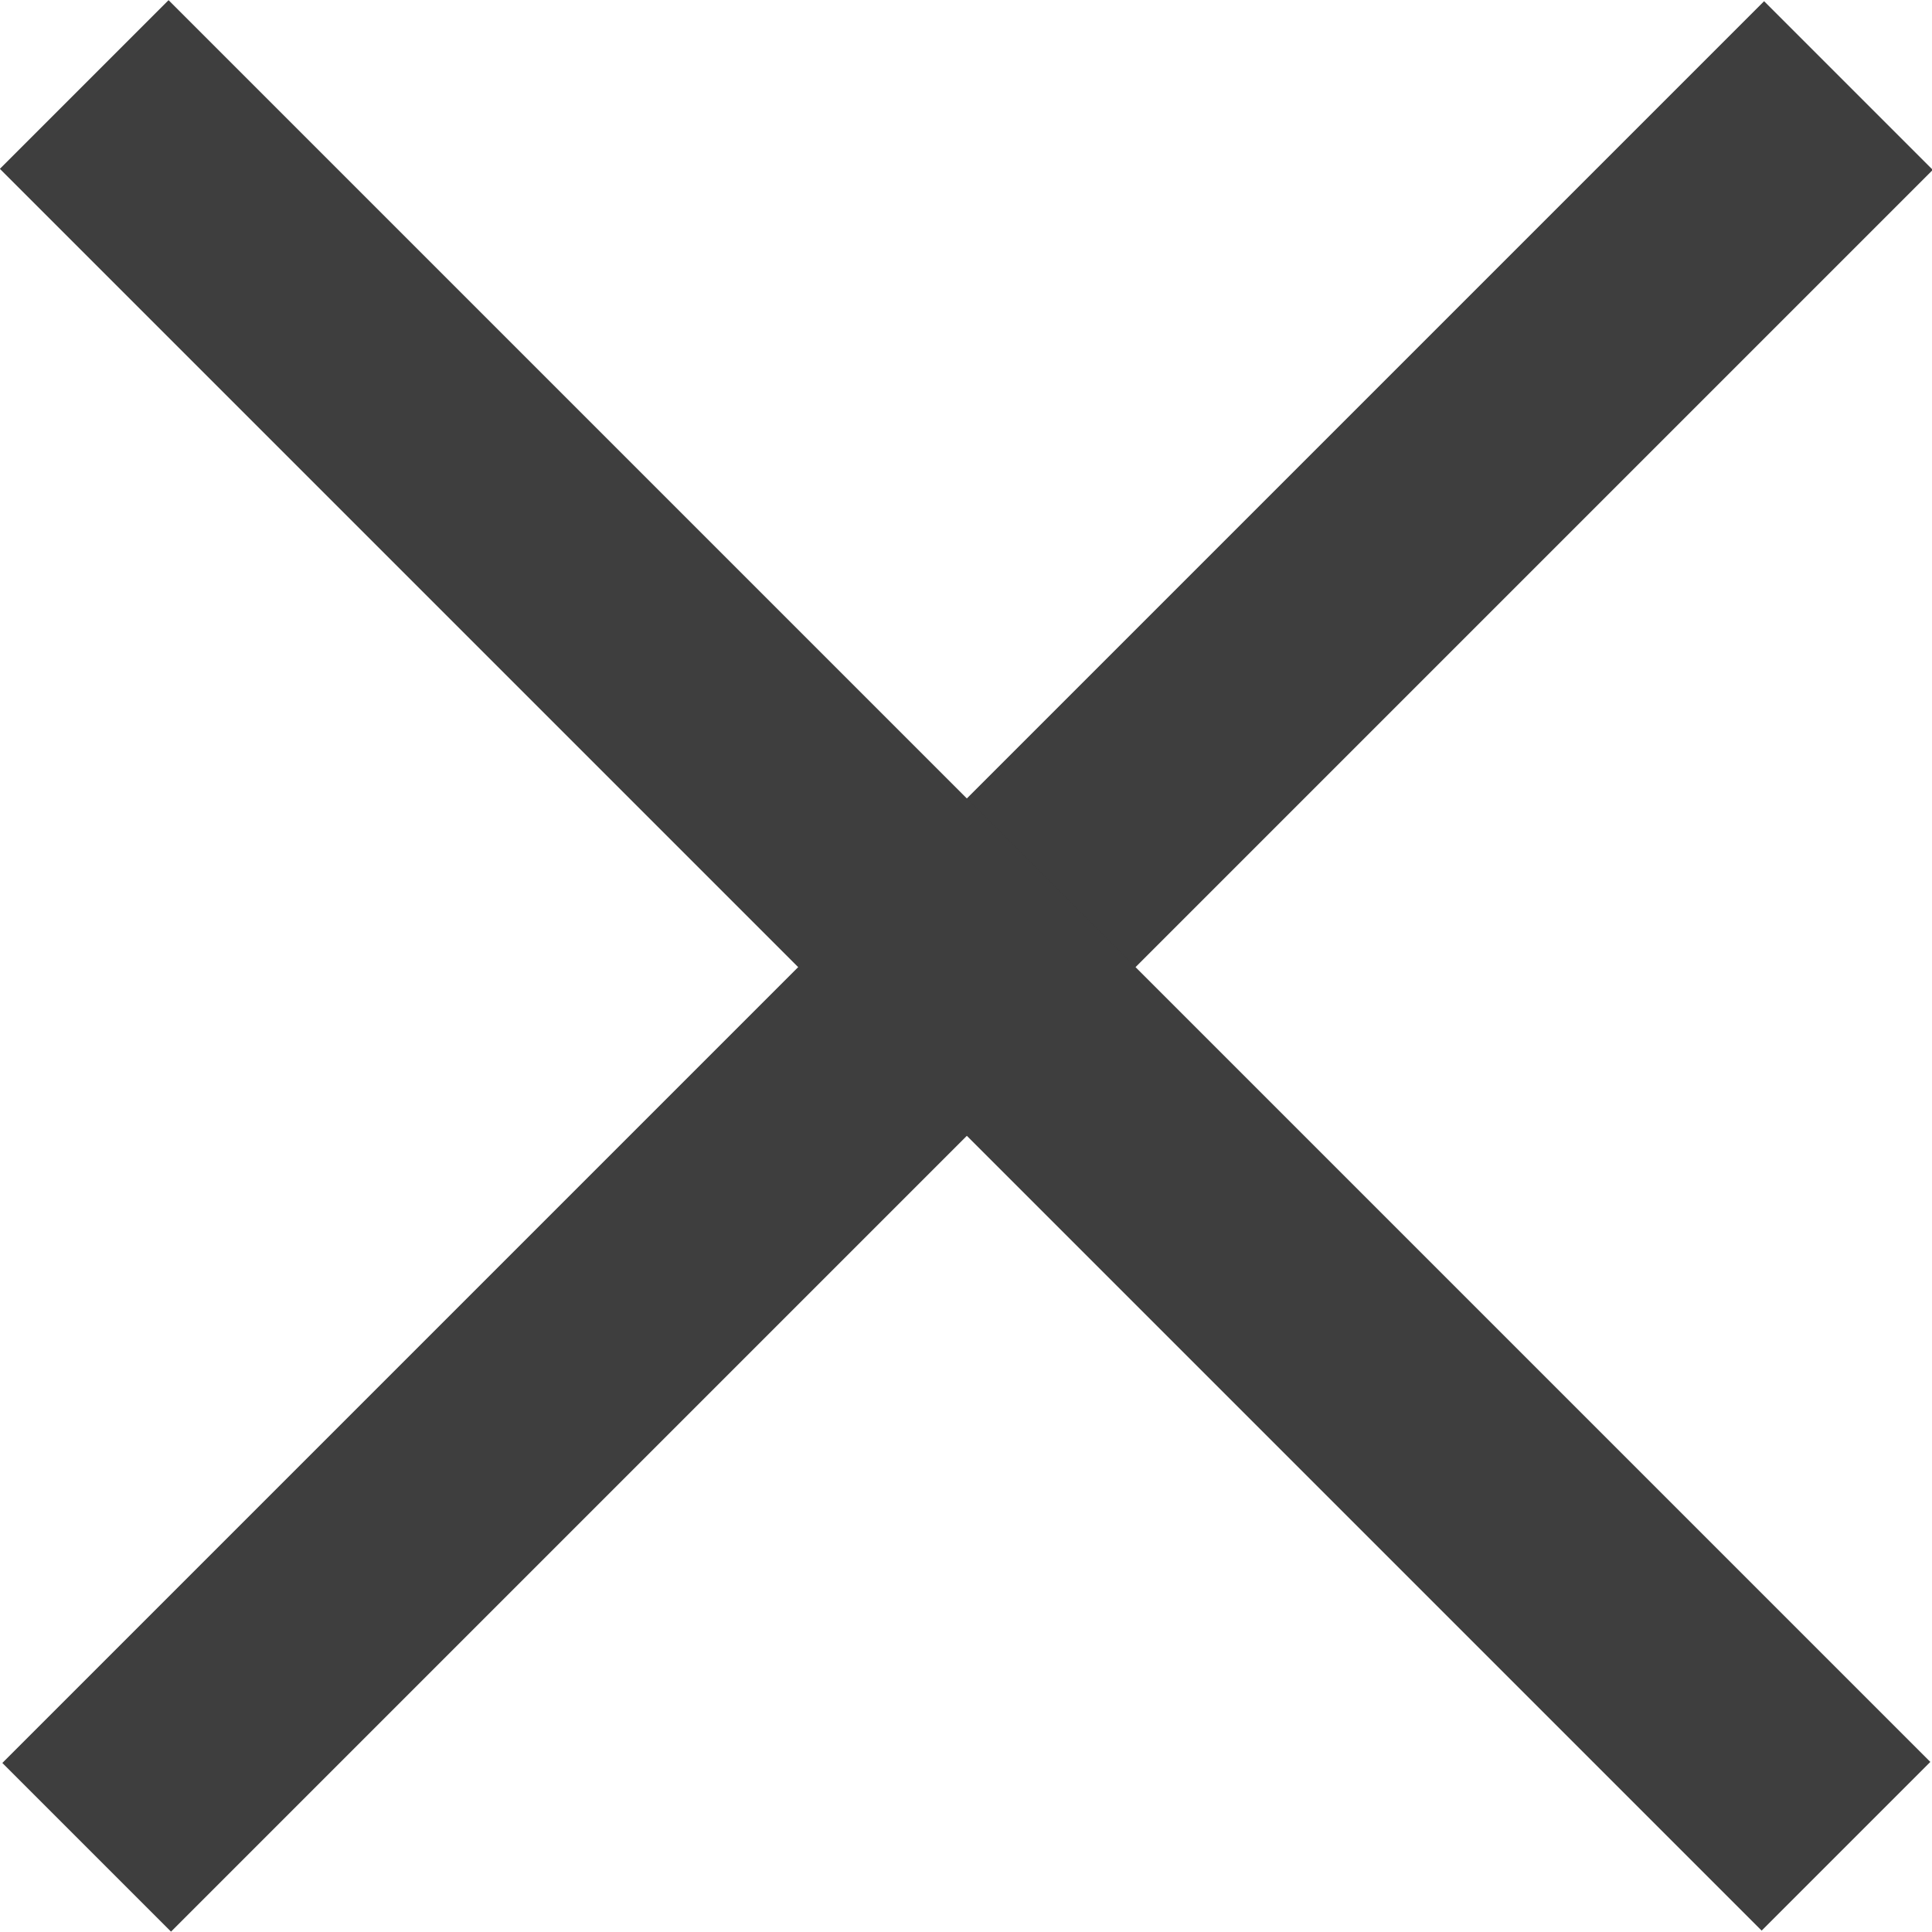 <svg width="24" height="24" viewBox="0 0 24 24" fill="none" xmlns="http://www.w3.org/2000/svg">
<rect width="30.955" height="2.964" transform="matrix(0.707 -0.707 0.707 0.707 0.029 21.9)" fill="#3E3E3E"/>
<rect width="30.955" height="2.964" transform="matrix(0.707 0.707 -0.707 0.707 2.094 0.002)" fill="#3E3E3E"/>
</svg>
